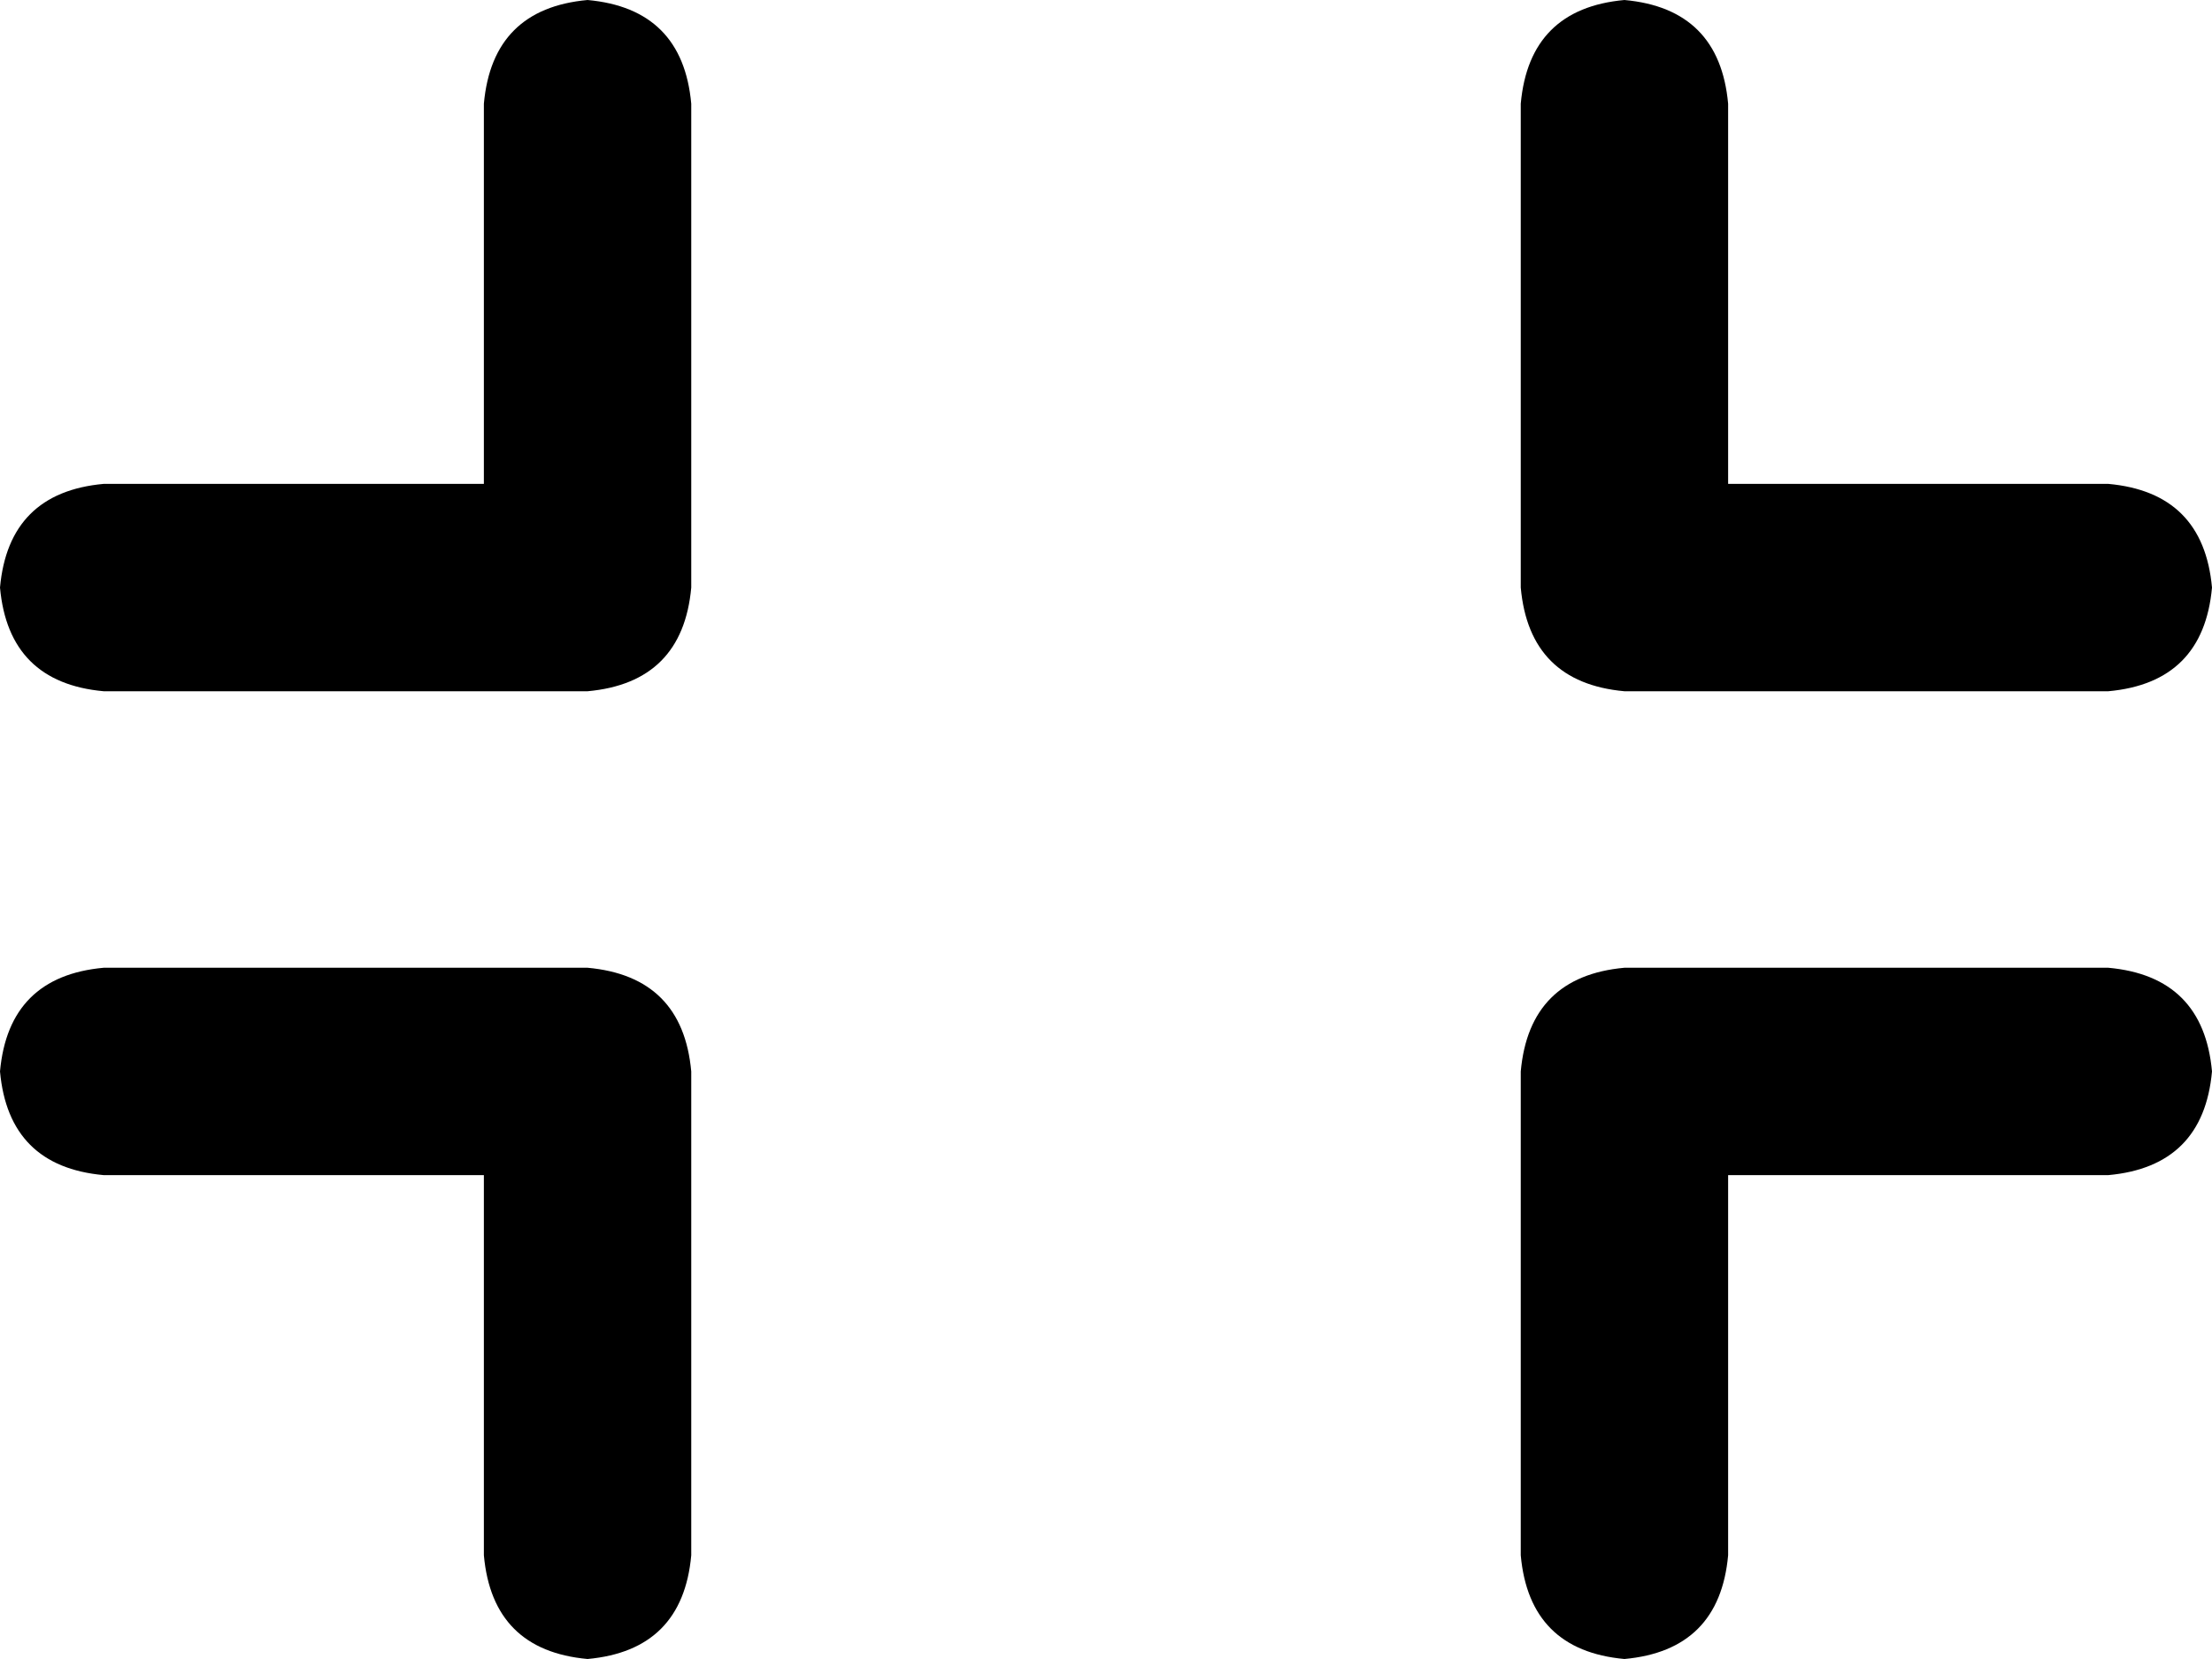 <svg viewBox="0 0 512 384">
  <path
    d="M 160 24 Q 158 2 136 0 Q 114 2 112 24 L 112 112 L 24 112 Q 2 114 0 136 Q 2 158 24 160 L 136 160 Q 158 158 160 136 L 160 24 L 160 24 Z M 24 224 Q 2 226 0 248 Q 2 270 24 272 L 112 272 L 112 360 Q 114 382 136 384 Q 158 382 160 360 L 160 248 Q 158 226 136 224 L 24 224 L 24 224 Z M 400 24 Q 398 2 376 0 Q 354 2 352 24 L 352 136 Q 354 158 376 160 L 488 160 Q 510 158 512 136 Q 510 114 488 112 L 400 112 L 400 24 L 400 24 Z M 376 224 Q 354 226 352 248 L 352 360 Q 354 382 376 384 Q 398 382 400 360 L 400 272 L 488 272 Q 510 270 512 248 Q 510 226 488 224 L 376 224 L 376 224 Z"
  />
</svg>